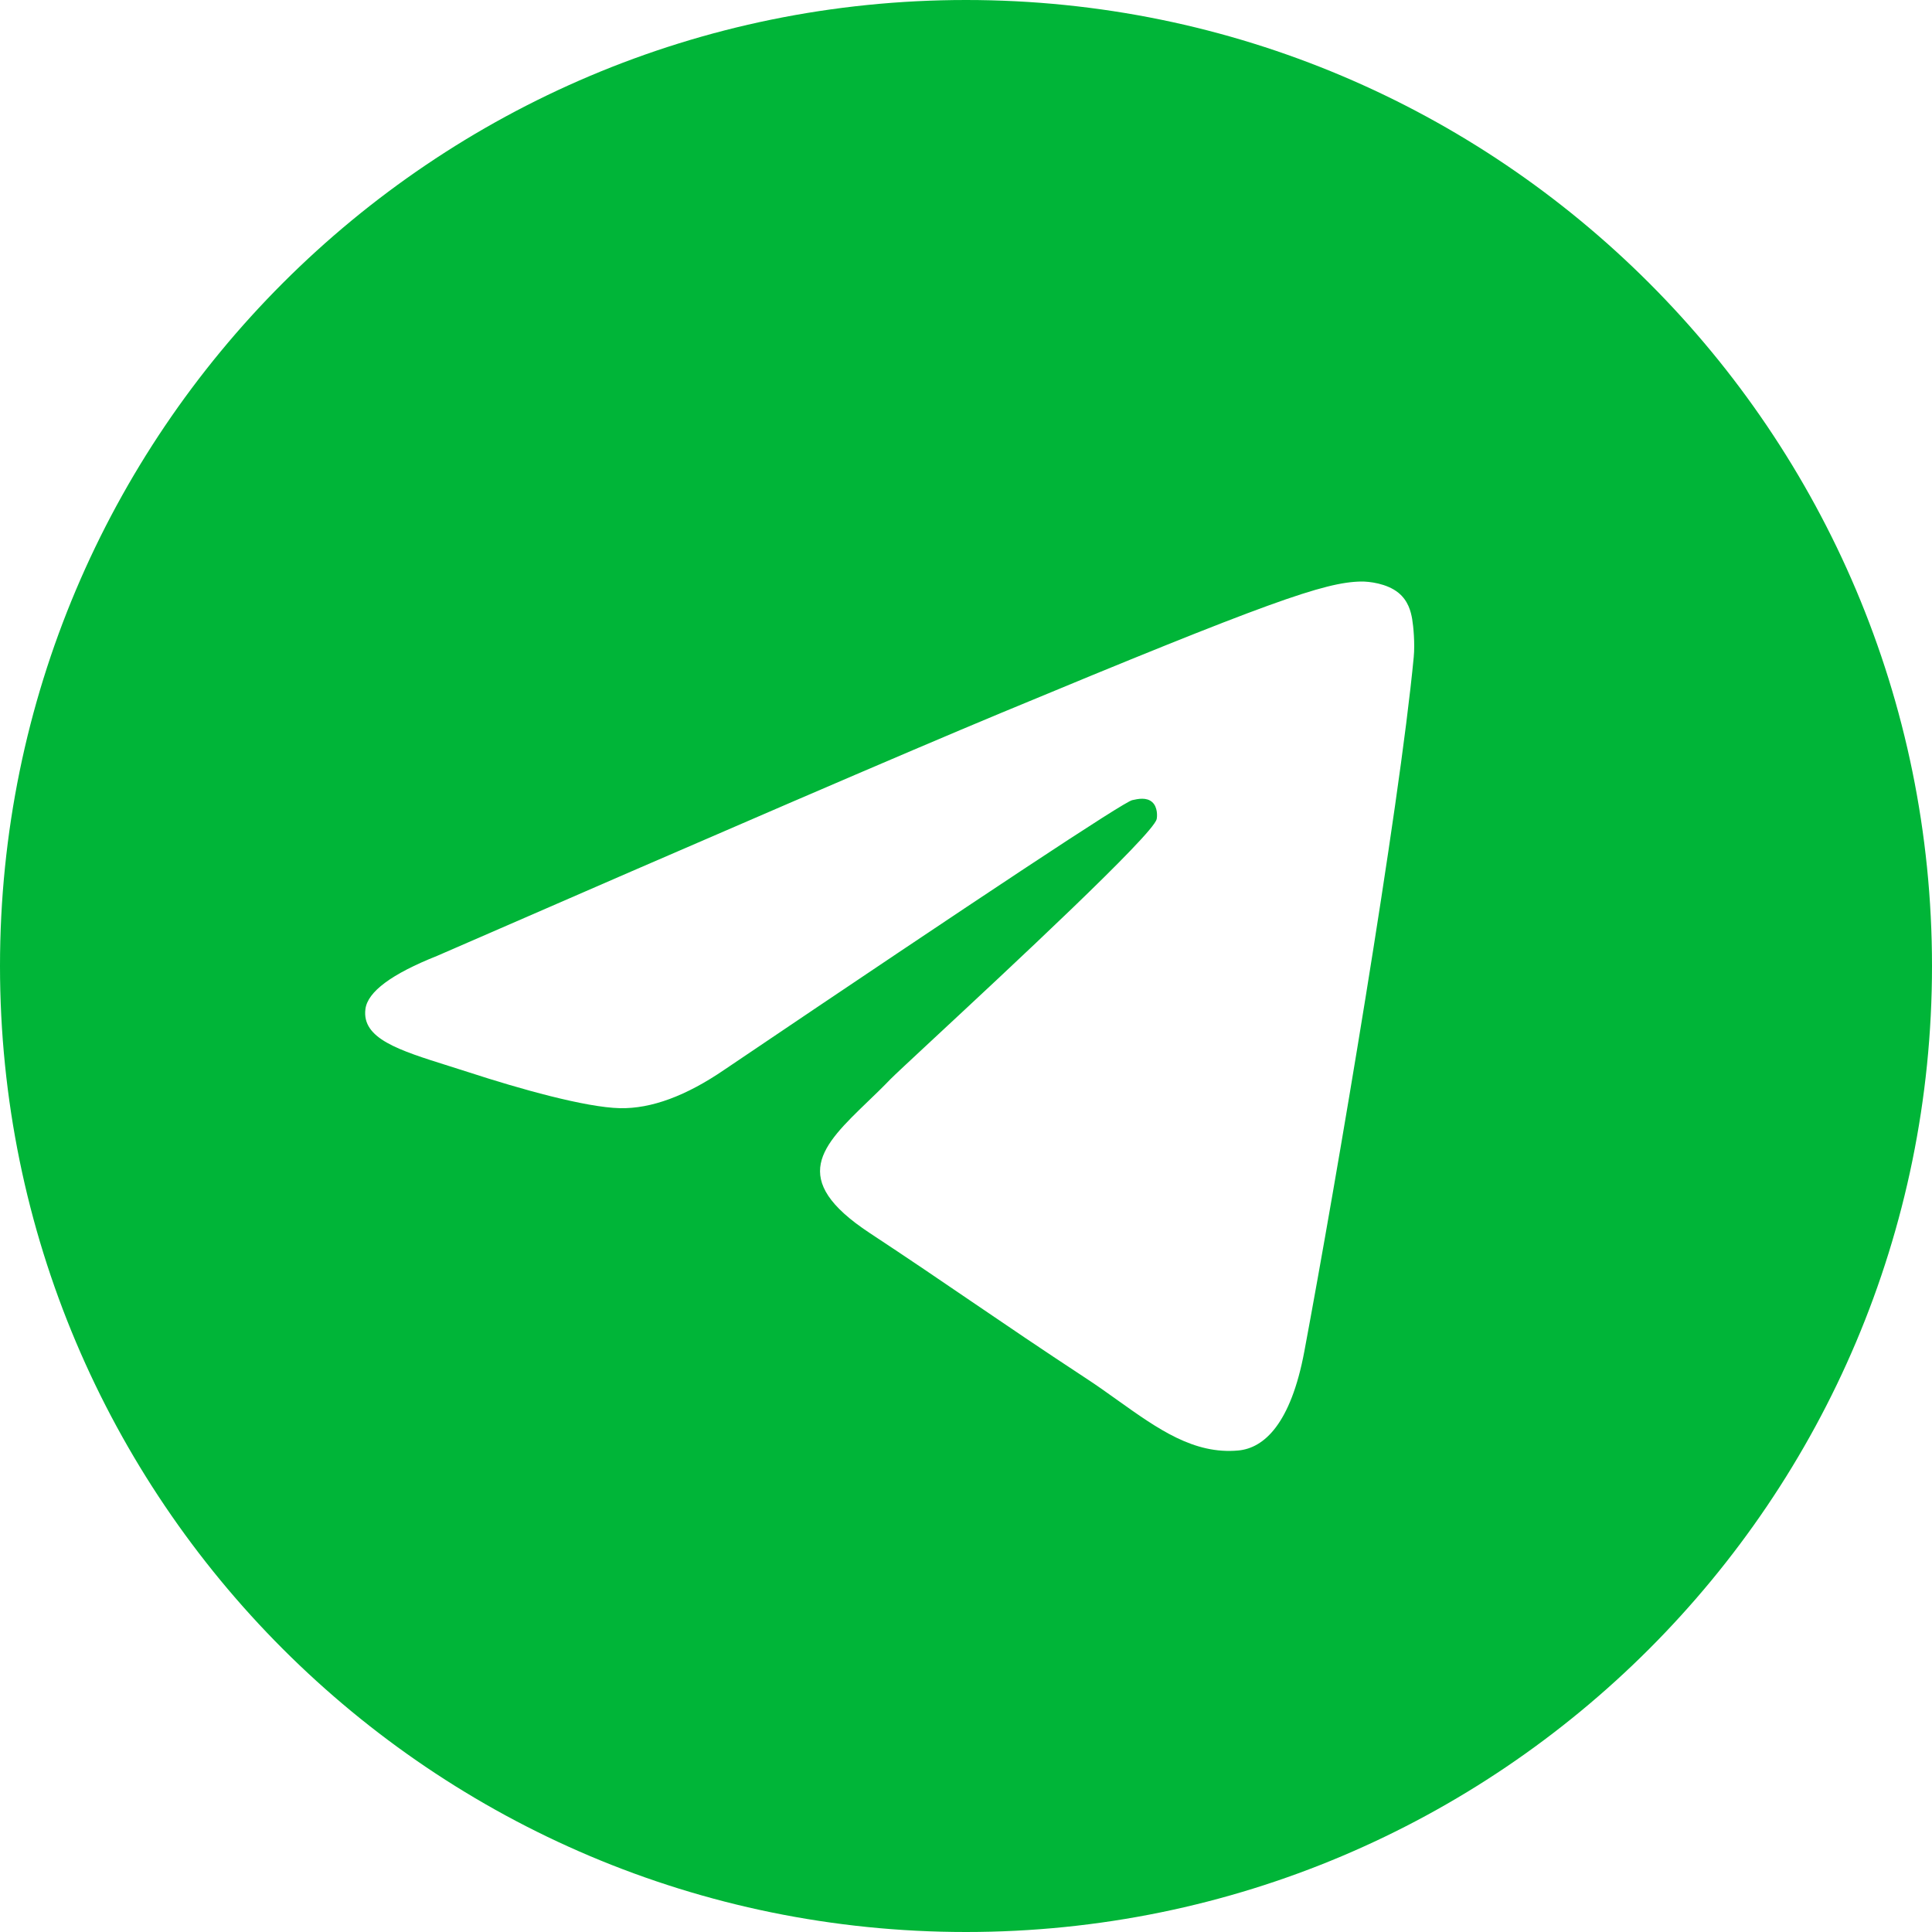 <?xml version="1.0" encoding="UTF-8"?> <svg xmlns="http://www.w3.org/2000/svg" width="44" height="44" viewBox="0 0 44 44" fill="none"><path fill-rule="evenodd" clip-rule="evenodd" d="M44 22C44 34.15 34.15 44 22 44C9.85 44 0 34.15 0 22C0 9.85 9.85 0 22 0C34.15 0 44 9.85 44 22ZM22.788 16.241C20.649 17.131 16.372 18.974 9.958 21.768C8.917 22.182 8.371 22.587 8.322 22.983C8.238 23.653 9.076 23.916 10.218 24.275C10.373 24.324 10.534 24.375 10.699 24.428C11.822 24.794 13.334 25.221 14.119 25.238C14.832 25.253 15.627 24.959 16.505 24.357C22.497 20.311 25.59 18.267 25.785 18.223C25.922 18.192 26.111 18.153 26.24 18.267C26.369 18.381 26.356 18.598 26.342 18.656C26.259 19.01 22.968 22.07 21.265 23.653C20.734 24.147 20.358 24.497 20.28 24.577C20.108 24.756 19.932 24.926 19.763 25.088C18.72 26.094 17.937 26.849 19.807 28.081C20.705 28.673 21.424 29.162 22.141 29.651C22.924 30.184 23.706 30.716 24.716 31.379C24.974 31.547 25.22 31.723 25.459 31.894C26.371 32.544 27.19 33.127 28.201 33.034C28.789 32.98 29.396 32.427 29.705 30.779C30.434 26.882 31.866 18.441 32.197 14.962C32.226 14.657 32.19 14.267 32.161 14.096C32.131 13.925 32.07 13.681 31.848 13.5C31.584 13.286 31.177 13.241 30.995 13.244C30.168 13.259 28.898 13.7 22.788 16.241Z" fill="#00B538"></path></svg> 